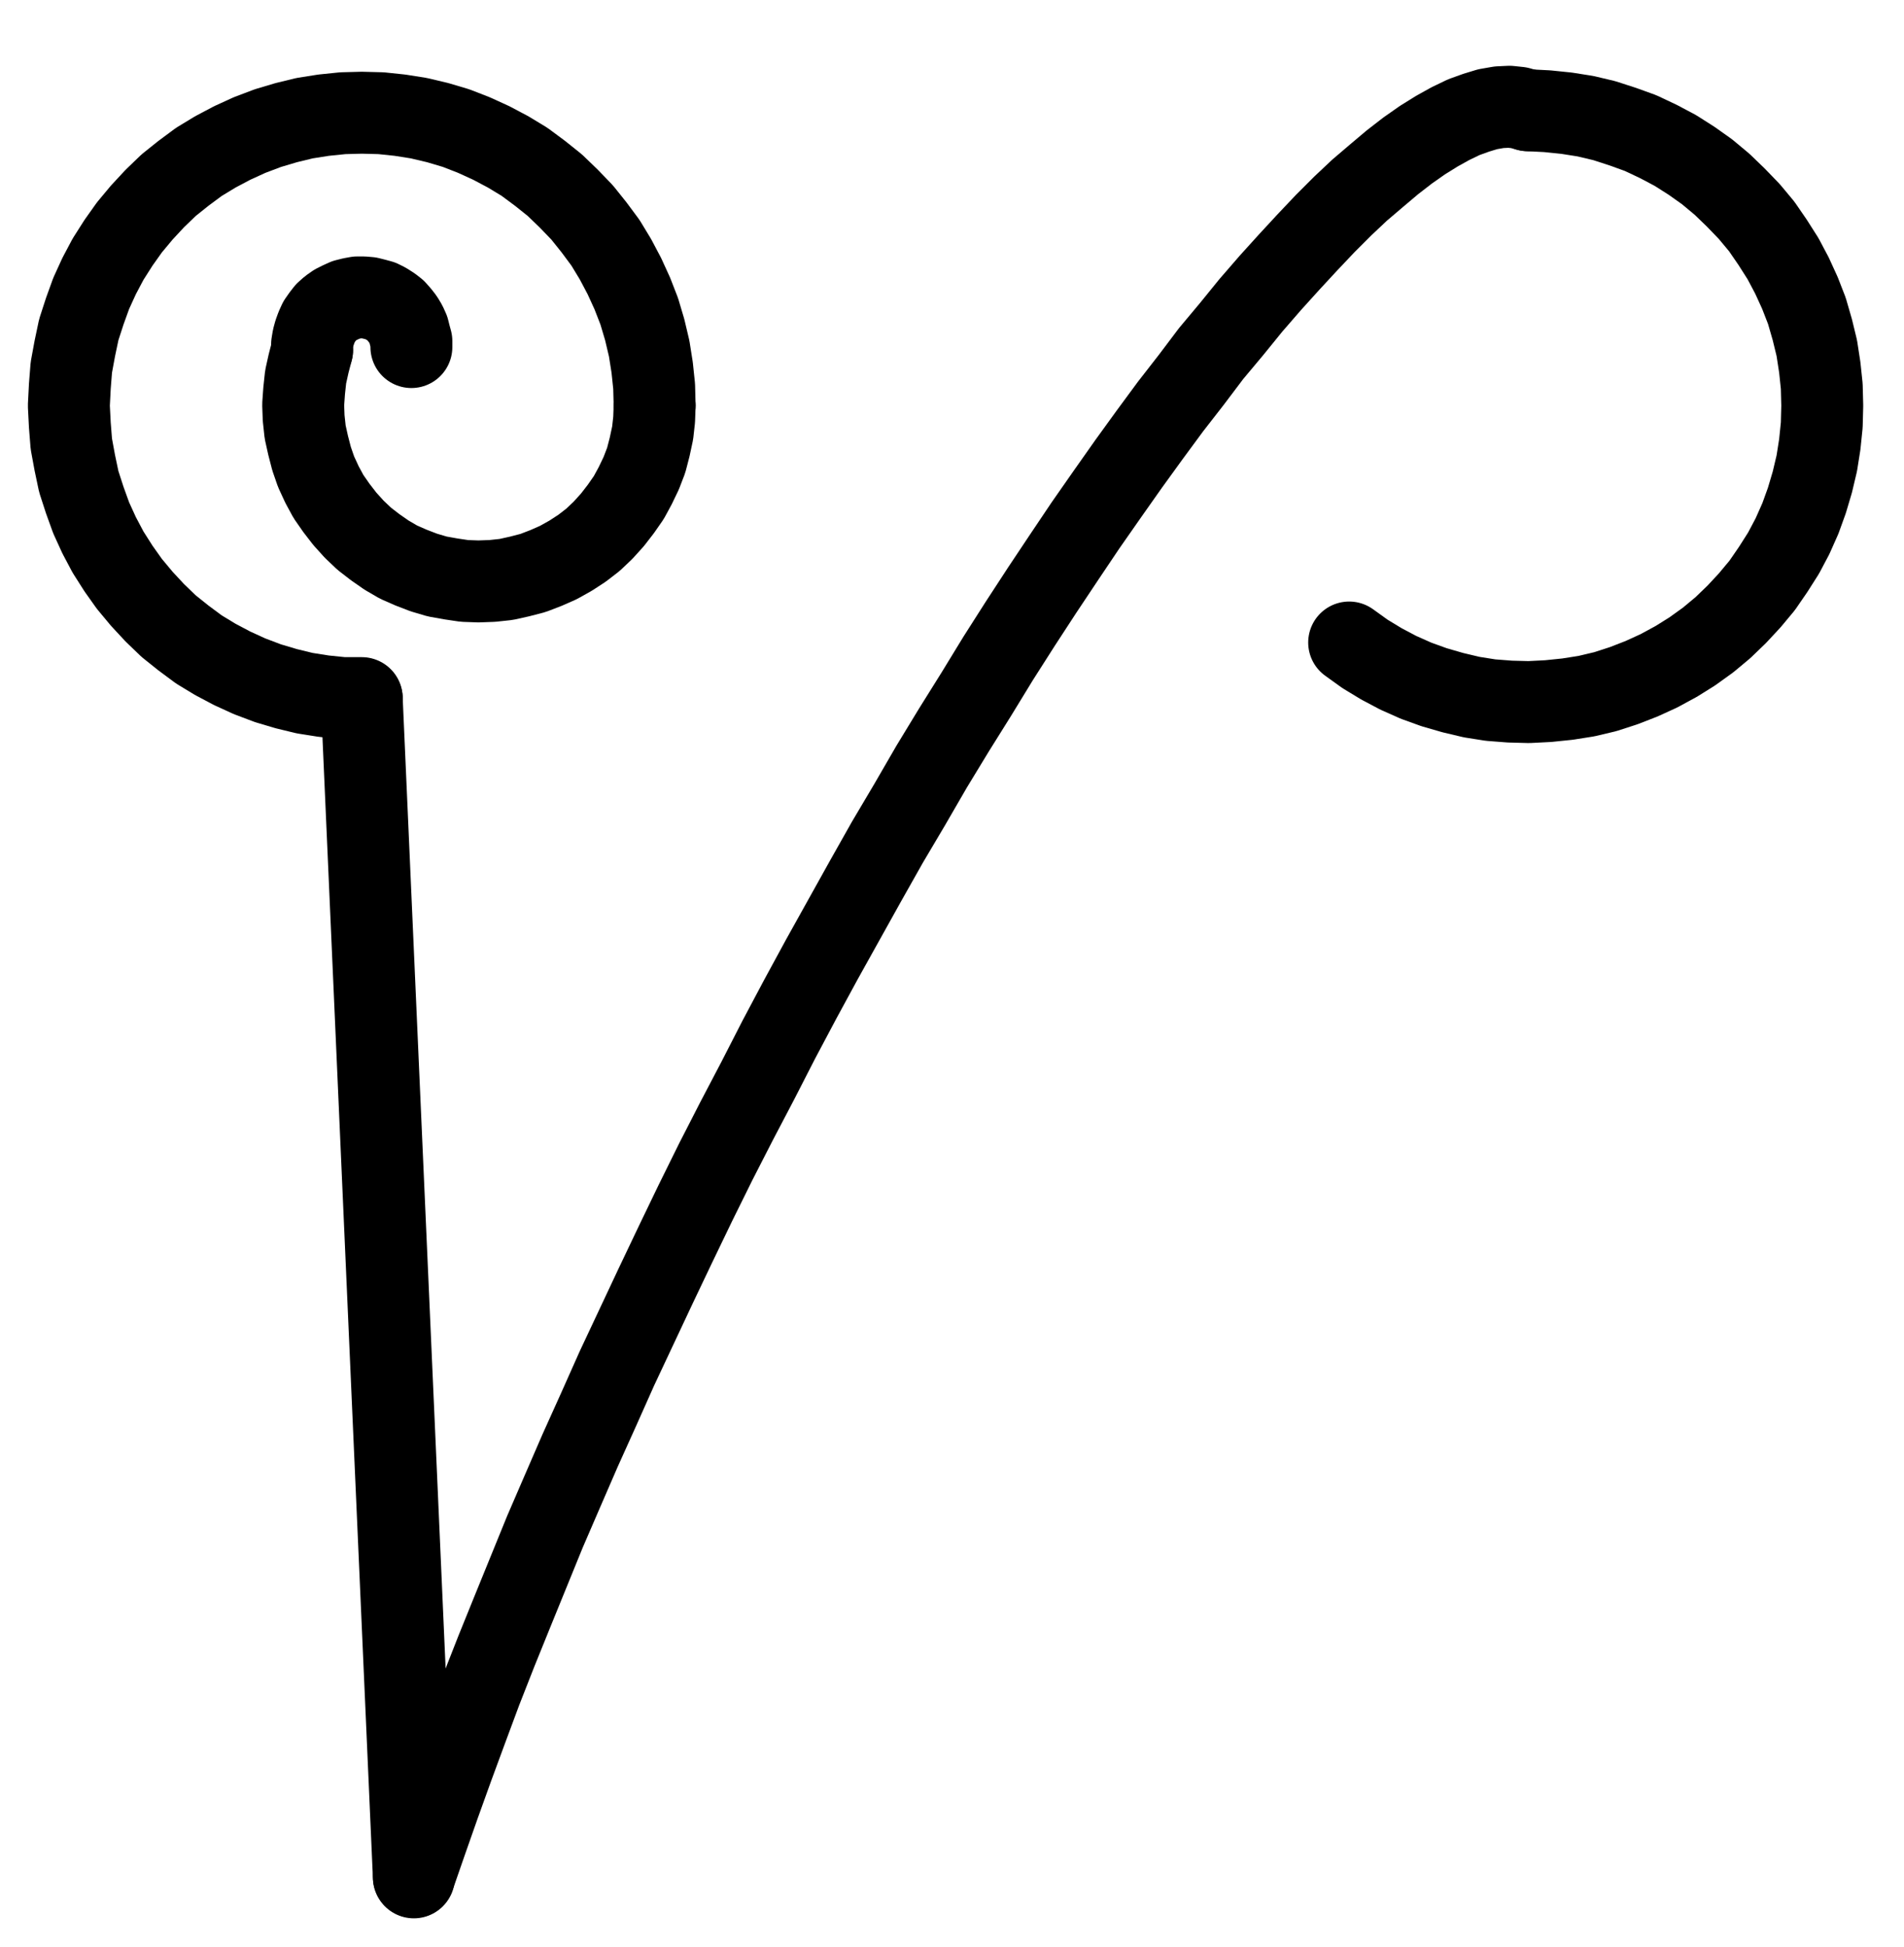 <?xml version="1.0" encoding="UTF-8" standalone="no"?>
<!-- Created with Inkscape (http://www.inkscape.org/) -->

<svg
   version="1.1"
   id="svg1"
   width="613.653"
   height="627.347"
   viewBox="0 0 613.653 627.347"
   sodipodi:docname="Scorpio11.pdf"
   xmlns:inkscape="http://www.inkscape.org/namespaces/inkscape"
   xmlns:sodipodi="http://sodipodi.sourceforge.net/DTD/sodipodi-0.dtd"
   xmlns="http://www.w3.org/2000/svg"
   xmlns:svg="http://www.w3.org/2000/svg">
  <defs
     id="defs1">
    <clipPath
       clipPathUnits="userSpaceOnUse"
       id="clipPath2">
      <path
         d="M 0,0.16 V 1122.56 H 793.6 V 0.16 Z"
         transform="translate(-584.48,-277.12)"
         clip-rule="evenodd"
         id="path2" />
    </clipPath>
    <clipPath
       clipPathUnits="userSpaceOnUse"
       id="clipPath4">
      <path
         d="M 0,0.16 V 1122.56 H 793.6 V 0.16 Z"
         clip-rule="evenodd"
         id="path4" />
    </clipPath>
    <clipPath
       clipPathUnits="userSpaceOnUse"
       id="clipPath6">
      <path
         d="M 0,0.16 V 1122.56 H 793.6 V 0.16 Z"
         transform="translate(-303.04,-372.32)"
         clip-rule="evenodd"
         id="path6" />
    </clipPath>
    <clipPath
       clipPathUnits="userSpaceOnUse"
       id="clipPath8">
      <path
         d="M 0,0.16 V 1122.56 H 793.6 V 0.16 Z"
         transform="translate(-192.64,-354.4)"
         clip-rule="evenodd"
         id="path8" />
    </clipPath>
    <clipPath
       clipPathUnits="userSpaceOnUse"
       id="clipPath10">
      <path
         d="M 0,0.16 V 1122.56 H 793.6 V 0.16 Z"
         transform="translate(-224.64,-353.44)"
         clip-rule="evenodd"
         id="path10" />
    </clipPath>
    <clipPath
       clipPathUnits="userSpaceOnUse"
       id="clipPath12">
      <path
         d="M 0,0.16 V 1122.56 H 793.6 V 0.16 Z"
         transform="translate(-526.88,-448.64)"
         clip-rule="evenodd"
         id="path12" />
    </clipPath>
  </defs>
  <sodipodi:namedview
     id="namedview1"
     pagecolor="#505050"
     bordercolor="#eeeeee"
     borderopacity="1"
     inkscape:showpageshadow="0"
     inkscape:pageopacity="0"
     inkscape:pagecheckerboard="0"
     inkscape:deskcolor="#505050">
    <inkscape:page
       x="0"
       y="0"
       inkscape:label="1"
       id="page1"
       width="613.653"
       height="627.347"
       margin="0"
       bleed="0" />
  </sodipodi:namedview>
  <g
     id="g1"
     inkscape:groupmode="layer"
     inkscape:label="1">
    <path
       id="path1"
       d="m 0,0 -2.88,-0.8 -3.04,-0.32 -3.36,0.16 -3.68,0.64 -3.68,1.12 -4,1.44 -4.32,2.08 -4.32,2.4 -4.64,2.88 -4.8,3.36 L -43.68,16.8 -48.8,21.12 -54.24,25.76 -59.68,30.88 -65.28,36.48 l -5.76,6.08 -5.92,6.4 -6.08,6.72 -6.24,7.2 -6.24,7.68 -6.56,7.84 -6.4,8.48 -6.72,8.64 -6.72,9.12 -6.72,9.28 -6.88,9.76 -7.04,10.08 -6.88,10.24 -7.04,10.56 -7.2,11.04 -7.04,11.04 -7.04,11.52 -7.2,11.52 -7.2,11.84 -7.04,12.16 -7.2,12.16 -7.04,12.48 -7.04,12.64 -7.04,12.64 -7.04,12.96 -6.88,12.96 -6.72,13.12 -6.88,13.12 -6.72,13.12 -6.56,13.28 -6.4,13.28 -6.4,13.44 -6.24,13.28 -6.24,13.28 -5.92,13.28 -5.92,13.12 -5.76,13.28 -5.6,12.96 -5.28,12.96 -5.28,12.96 -5.12,12.64 -4.96,12.64 -4.64,12.48 -4.48,12.16 -4.32,12 -4.16,11.84 -4,11.52"
       style="fill:none;stroke:#000000;stroke-width:26.4;stroke-linecap:round;stroke-linejoin:round;stroke-miterlimit:10;stroke-dasharray:none;stroke-opacity:1"
       transform="translate(492.427,35.52)"
       clip-path="url(#clipPath2)" />
    <path
       id="path3"
       d="M 225.44,846.56 208.64,466.72"
       style="fill:none;stroke:#000000;stroke-width:26.4;stroke-linecap:round;stroke-linejoin:round;stroke-miterlimit:10;stroke-dasharray:none;stroke-opacity:1"
       transform="translate(-92.053,-241.6)"
       clip-path="url(#clipPath4)" />
    <path
       id="path5"
       d="m 0,0 -0.16,-6.24 -0.64,-6.08 -0.96,-6.08 -1.44,-6.08 -1.76,-5.92 -2.24,-5.76 -2.56,-5.6 -2.88,-5.44 -3.2,-5.28 -3.68,-4.96 -3.84,-4.8 -4.32,-4.48 -4.48,-4.32 -4.8,-3.84 -4.96,-3.68 -5.28,-3.2 -5.44,-2.88 -5.6,-2.56 L -64,-89.44 -69.92,-91.2 -76,-92.64 l -6.08,-0.96 -6.08,-0.64 -6.24,-0.16 -6.08,0.16 -6.24,0.64 -6.08,0.96 -5.92,1.44 -5.92,1.76 -5.92,2.24 -5.6,2.56 -5.44,2.88 -5.28,3.2 -4.96,3.68 -4.8,3.84 -4.48,4.32 -4.16,4.48 -4,4.8 -3.52,4.96 -3.36,5.28 -2.88,5.44 -2.56,5.6 -2.08,5.76 -1.92,5.92 -1.28,6.08 -1.12,6.08 -0.48,6.08 -0.32,6.24 0.32,6.24 0.48,6.08 1.12,6.08 1.28,6.08 1.92,5.92 2.08,5.76 2.56,5.6 2.88,5.44 3.36,5.28 3.52,4.96 4,4.8 4.16,4.48 4.48,4.32 4.8,3.84 4.96,3.68 5.28,3.2 5.44,2.88 5.6,2.56 5.92,2.24 5.92,1.76 5.92,1.44 6.08,0.96 6.24,0.64 h 6.08"
       style="fill:none;stroke:#000000;stroke-width:26.4;stroke-linecap:round;stroke-linejoin:round;stroke-miterlimit:10;stroke-dasharray:none;stroke-opacity:1"
       transform="translate(210.987,130.72)"
       clip-path="url(#clipPath6)" />
    <path
       id="path7"
       d="m 0,0 -1.12,4.32 -0.96,4.32 -0.48,4.48 -0.32,4.48 0.16,4.32 0.48,4.48 0.96,4.32 1.12,4.32 1.44,4.16 1.92,4.16 2.08,3.84 2.56,3.68 2.72,3.52 3.04,3.36 3.2,3.04 L 20.32,63.52 24,66.08 27.84,68.32 l 4,1.76 L 36,71.68 l 4.32,1.28 4.48,0.8 4.32,0.64 4.48,0.16 4.48,-0.16 4.48,-0.48 4.32,-0.96 4.32,-1.12 4.16,-1.6 4,-1.76 4,-2.24 3.68,-2.4 3.52,-2.72 3.2,-3.04 3.04,-3.36 2.72,-3.52 L 102.08,47.52 l 2.08,-3.84 1.92,-4 1.6,-4.16 1.12,-4.32 0.96,-4.48 0.48,-4.32 0.16,-4.48"
       style="fill:none;stroke:#000000;stroke-width:26.4;stroke-linecap:round;stroke-linejoin:round;stroke-miterlimit:10;stroke-dasharray:none;stroke-opacity:1"
       transform="translate(100.587,112.8)"
       clip-path="url(#clipPath8)" />
    <path
       id="path9"
       d="m 0,0 v -1.92 l -0.48,-1.76 -0.48,-1.92 -0.8,-1.76 -0.96,-1.6 -1.12,-1.44 -1.28,-1.44 -1.44,-1.12 -1.76,-1.12 -1.6,-0.8 -1.76,-0.48 -1.92,-0.48 -1.92,-0.16 h -1.92 l -1.76,0.32 -1.92,0.48 -1.76,0.8 -1.6,0.8 -1.6,1.12 -1.44,1.28 -1.12,1.44 -1.12,1.6 -0.8,1.76 -0.64,1.76 L -31.68,-2.88 -32,-0.96 v 1.92"
       style="fill:none;stroke:#000000;stroke-width:26.4;stroke-linecap:round;stroke-linejoin:round;stroke-miterlimit:10;stroke-dasharray:none;stroke-opacity:1"
       transform="translate(132.587,111.84)"
       clip-path="url(#clipPath10)" />
    <path
       id="path11"
       d="m 0,0 5.12,3.68 5.28,3.2 5.44,2.88 5.76,2.56 5.76,2.08 6.08,1.76 6.08,1.44 6.08,0.96 6.24,0.48 6.08,0.16 6.24,-0.32 L 70.4,18.24 76.48,17.28 82.56,15.84 88.48,13.92 94.24,11.68 99.84,9.12 105.44,6.08 l 5.12,-3.2 5.12,-3.68 4.8,-4 4.48,-4.32 4.16,-4.48 4,-4.8 3.52,-5.12 3.36,-5.28 2.88,-5.44 2.56,-5.76 2.08,-5.76 1.76,-5.92 1.44,-6.08 0.96,-6.08 0.64,-6.24 0.16,-6.24 -0.16,-6.24 -0.64,-6.08 -0.96,-6.24 -1.44,-5.92 -1.76,-6.08 -2.24,-5.76 -2.56,-5.6 -2.88,-5.44 -3.36,-5.28 -3.52,-5.12 -4,-4.8 -4.32,-4.48 -4.48,-4.32 -4.8,-4 -4.96,-3.52 -5.28,-3.36 -5.44,-2.88 -5.76,-2.72 -5.76,-2.08 -5.92,-1.92 -6.08,-1.44 -6.08,-0.96 -6.24,-0.64 -6.24,-0.32"
       style="fill:none;stroke:#000000;stroke-width:26.4;stroke-linecap:round;stroke-linejoin:round;stroke-miterlimit:10;stroke-dasharray:none;stroke-opacity:1"
       transform="translate(434.827,207.04)"
       clip-path="url(#clipPath12)" />
  </g>
</svg>
